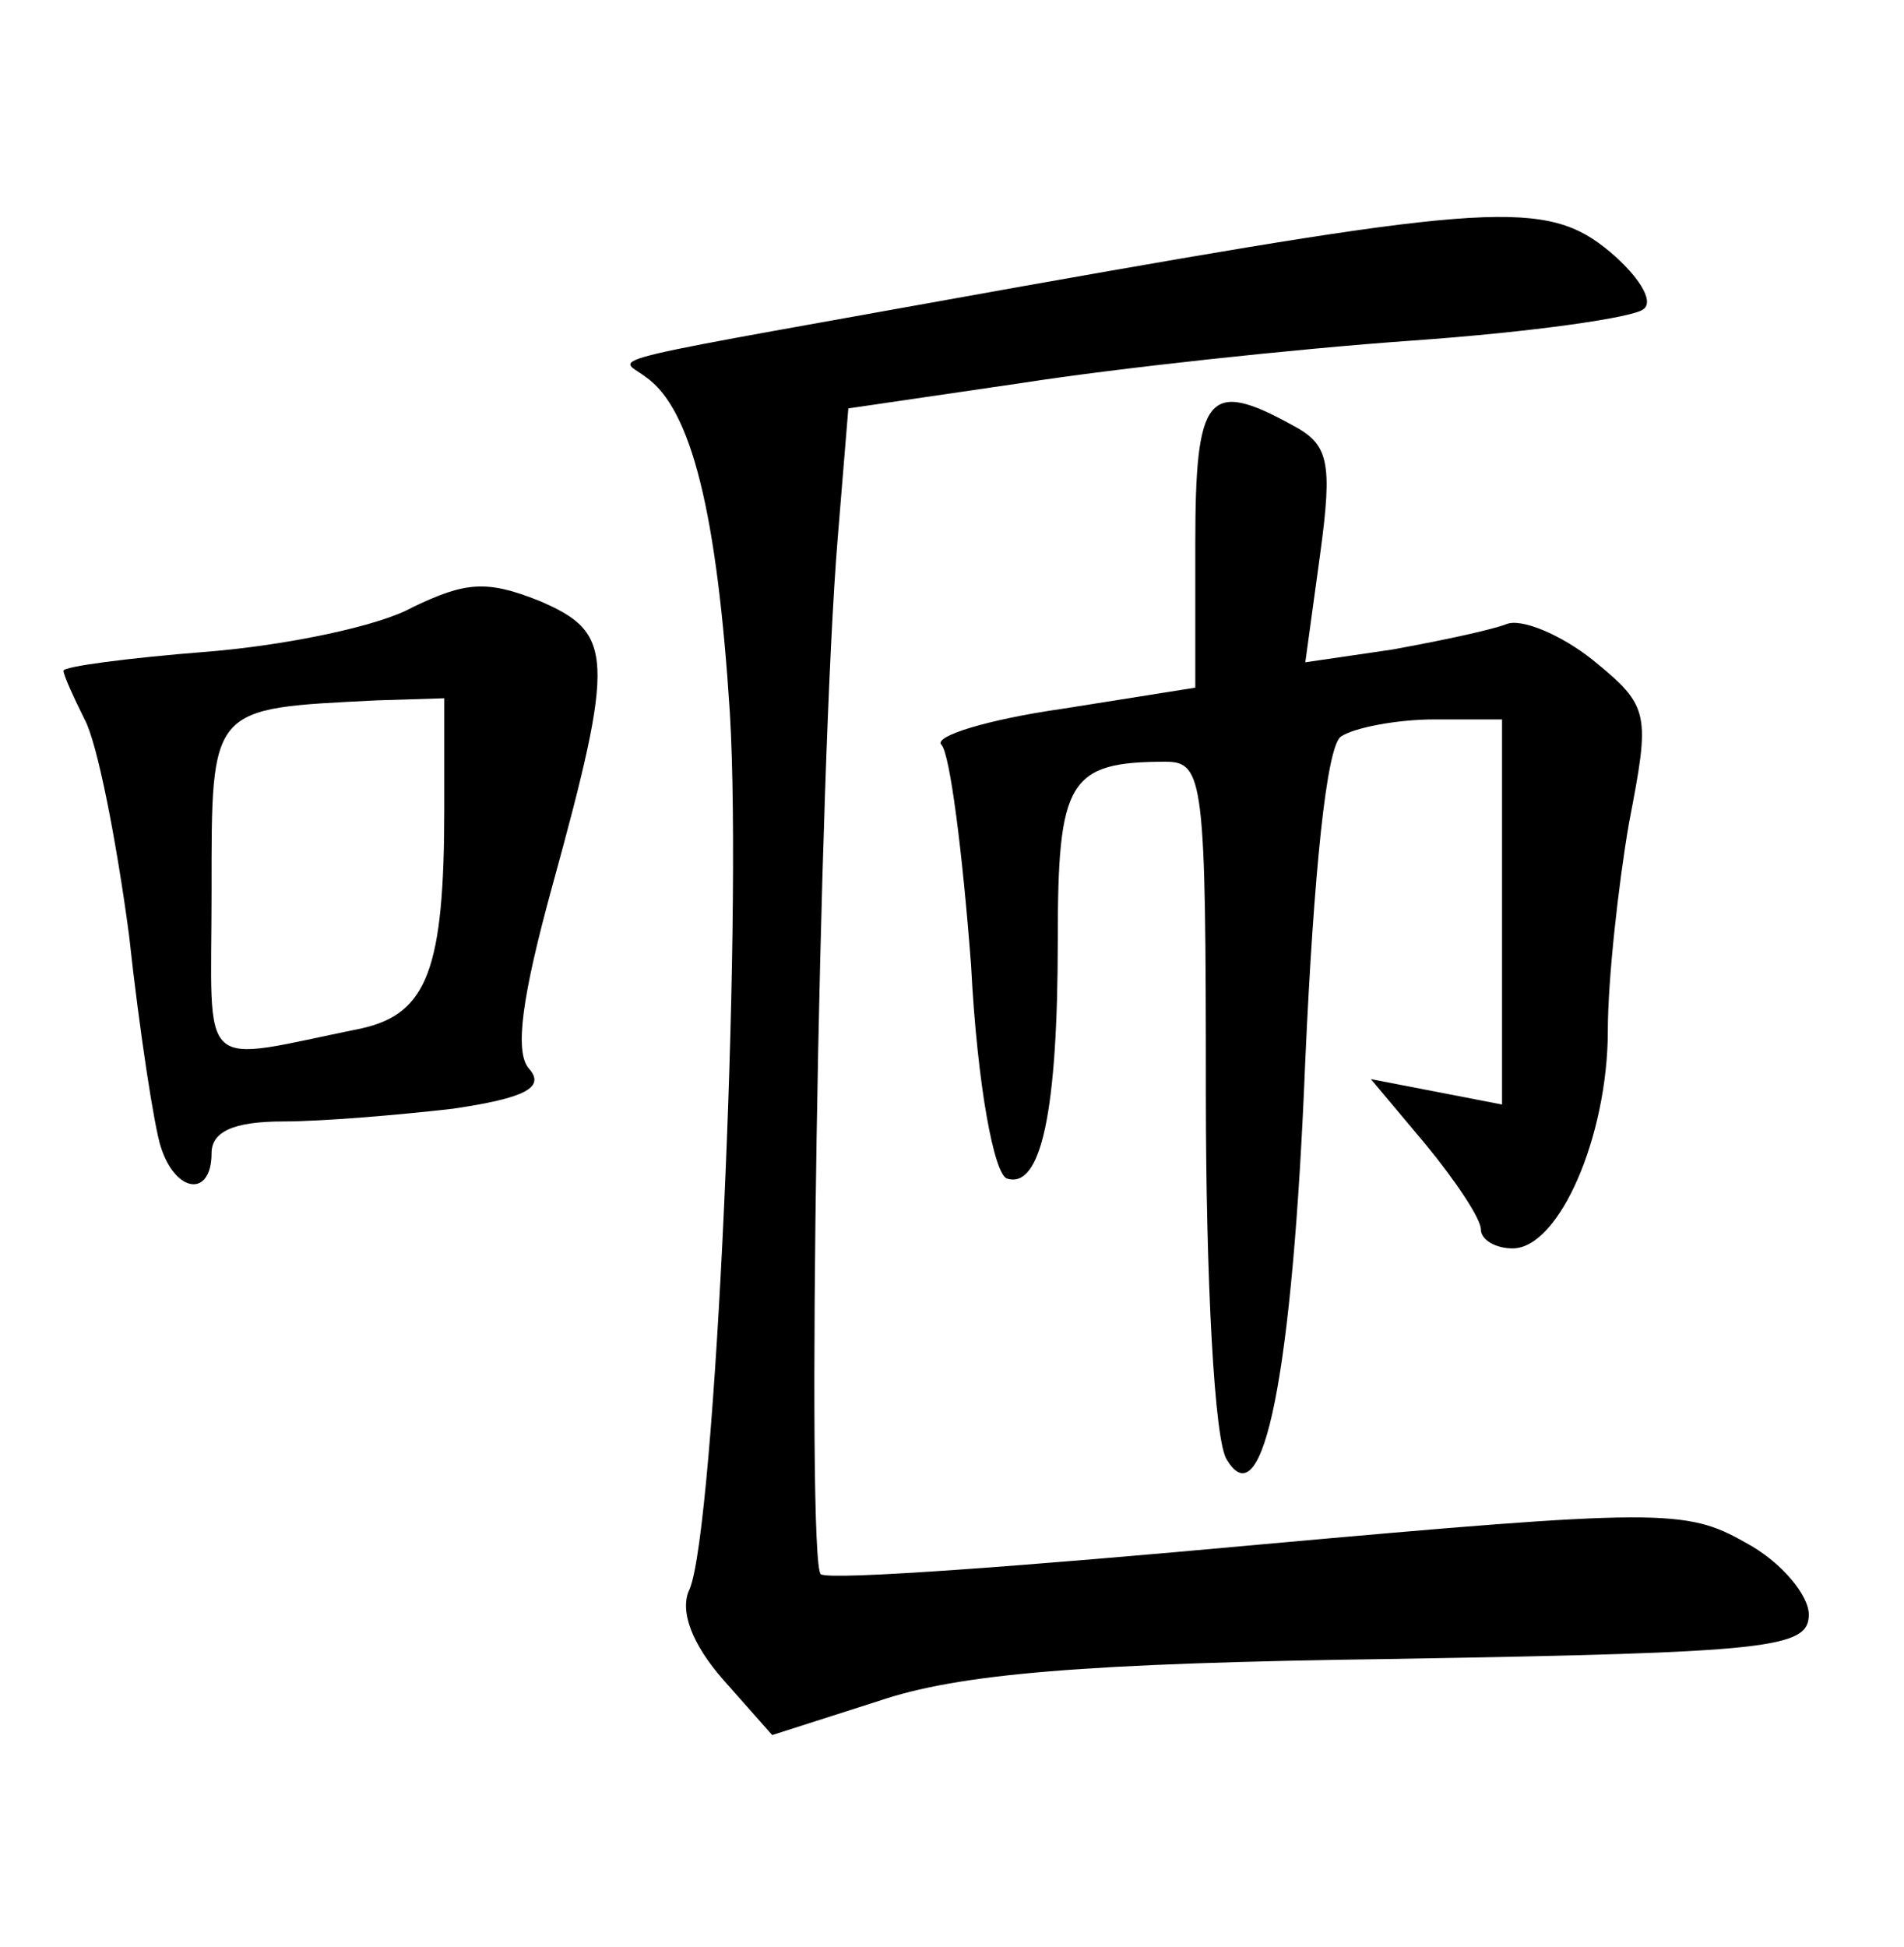 <?xml version="1.0" standalone="no"?>
<!DOCTYPE svg PUBLIC "-//W3C//DTD SVG 20010904//EN"
 "http://www.w3.org/TR/2001/REC-SVG-20010904/DTD/svg10.dtd">
<svg version="1.0" xmlns="http://www.w3.org/2000/svg"
 width="90pt" height="92pt" viewBox="0 0 90 92"
 preserveAspectRatio="xMidYMid meet">
<g transform="translate(0,92) scale(0.1,-0.1)"
fill="#000000" stroke="none">
<path d="M485 785 c-211 -38 -193 -33 -180 -43 22 -15 34 -65 40 -159 6 -100
-7 -385 -19 -414 -5 -10 1 -26 16 -43 l23 -26 50 16 c38 13 97 18 245 20 177
3 195 5 195 21 0 9 -13 25 -30 34 -28 16 -41 16 -230 -1 -109 -10 -202 -17
-207 -14 -7 5 -1 382 8 490 l5 61 82 12 c45 7 128 16 184 20 57 4 106 11 110
15 5 4 -3 16 -16 27 -30 25 -56 23 -276 -16z"/>
<path d="M565 663 l0 -68 -63 -10 c-35 -5 -61 -13 -57 -17 4 -4 10 -51 14
-104 3 -58 11 -99 17 -101 16 -5 24 31 24 113 0 75 5 84 51 84 18 0 19 -9 19
-157 0 -87 4 -165 10 -173 17 -28 31 39 37 189 4 88 10 149 17 153 6 4 26 8
44 8 l32 0 0 -91 0 -91 -31 6 -31 6 26 -31 c14 -17 26 -35 26 -40 0 -5 7 -9
15 -9 22 0 45 53 45 103 0 24 5 69 10 98 10 52 10 55 -17 77 -15 12 -34 20
-41 17 -8 -3 -32 -8 -54 -12 l-41 -6 7 51 c6 44 4 52 -13 61 -40 22 -46 15
-46 -56z"/>
<path d="M195 633 c-16 -9 -60 -18 -97 -21 -38 -3 -68 -7 -68 -9 0 -2 5 -13
10 -23 6 -11 15 -57 21 -102 5 -46 12 -91 15 -100 7 -22 24 -24 24 -3 0 10 10
15 34 15 18 0 54 3 80 6 34 5 44 10 36 19 -7 8 -3 35 11 86 30 109 29 120 -6
135 -25 10 -35 9 -60 -3z m15 -95 c0 -76 -8 -97 -39 -104 -79 -16 -71 -23 -71
65 0 88 -1 86 78 90 l32 1 0 -52z"/>
</g>
</svg>
